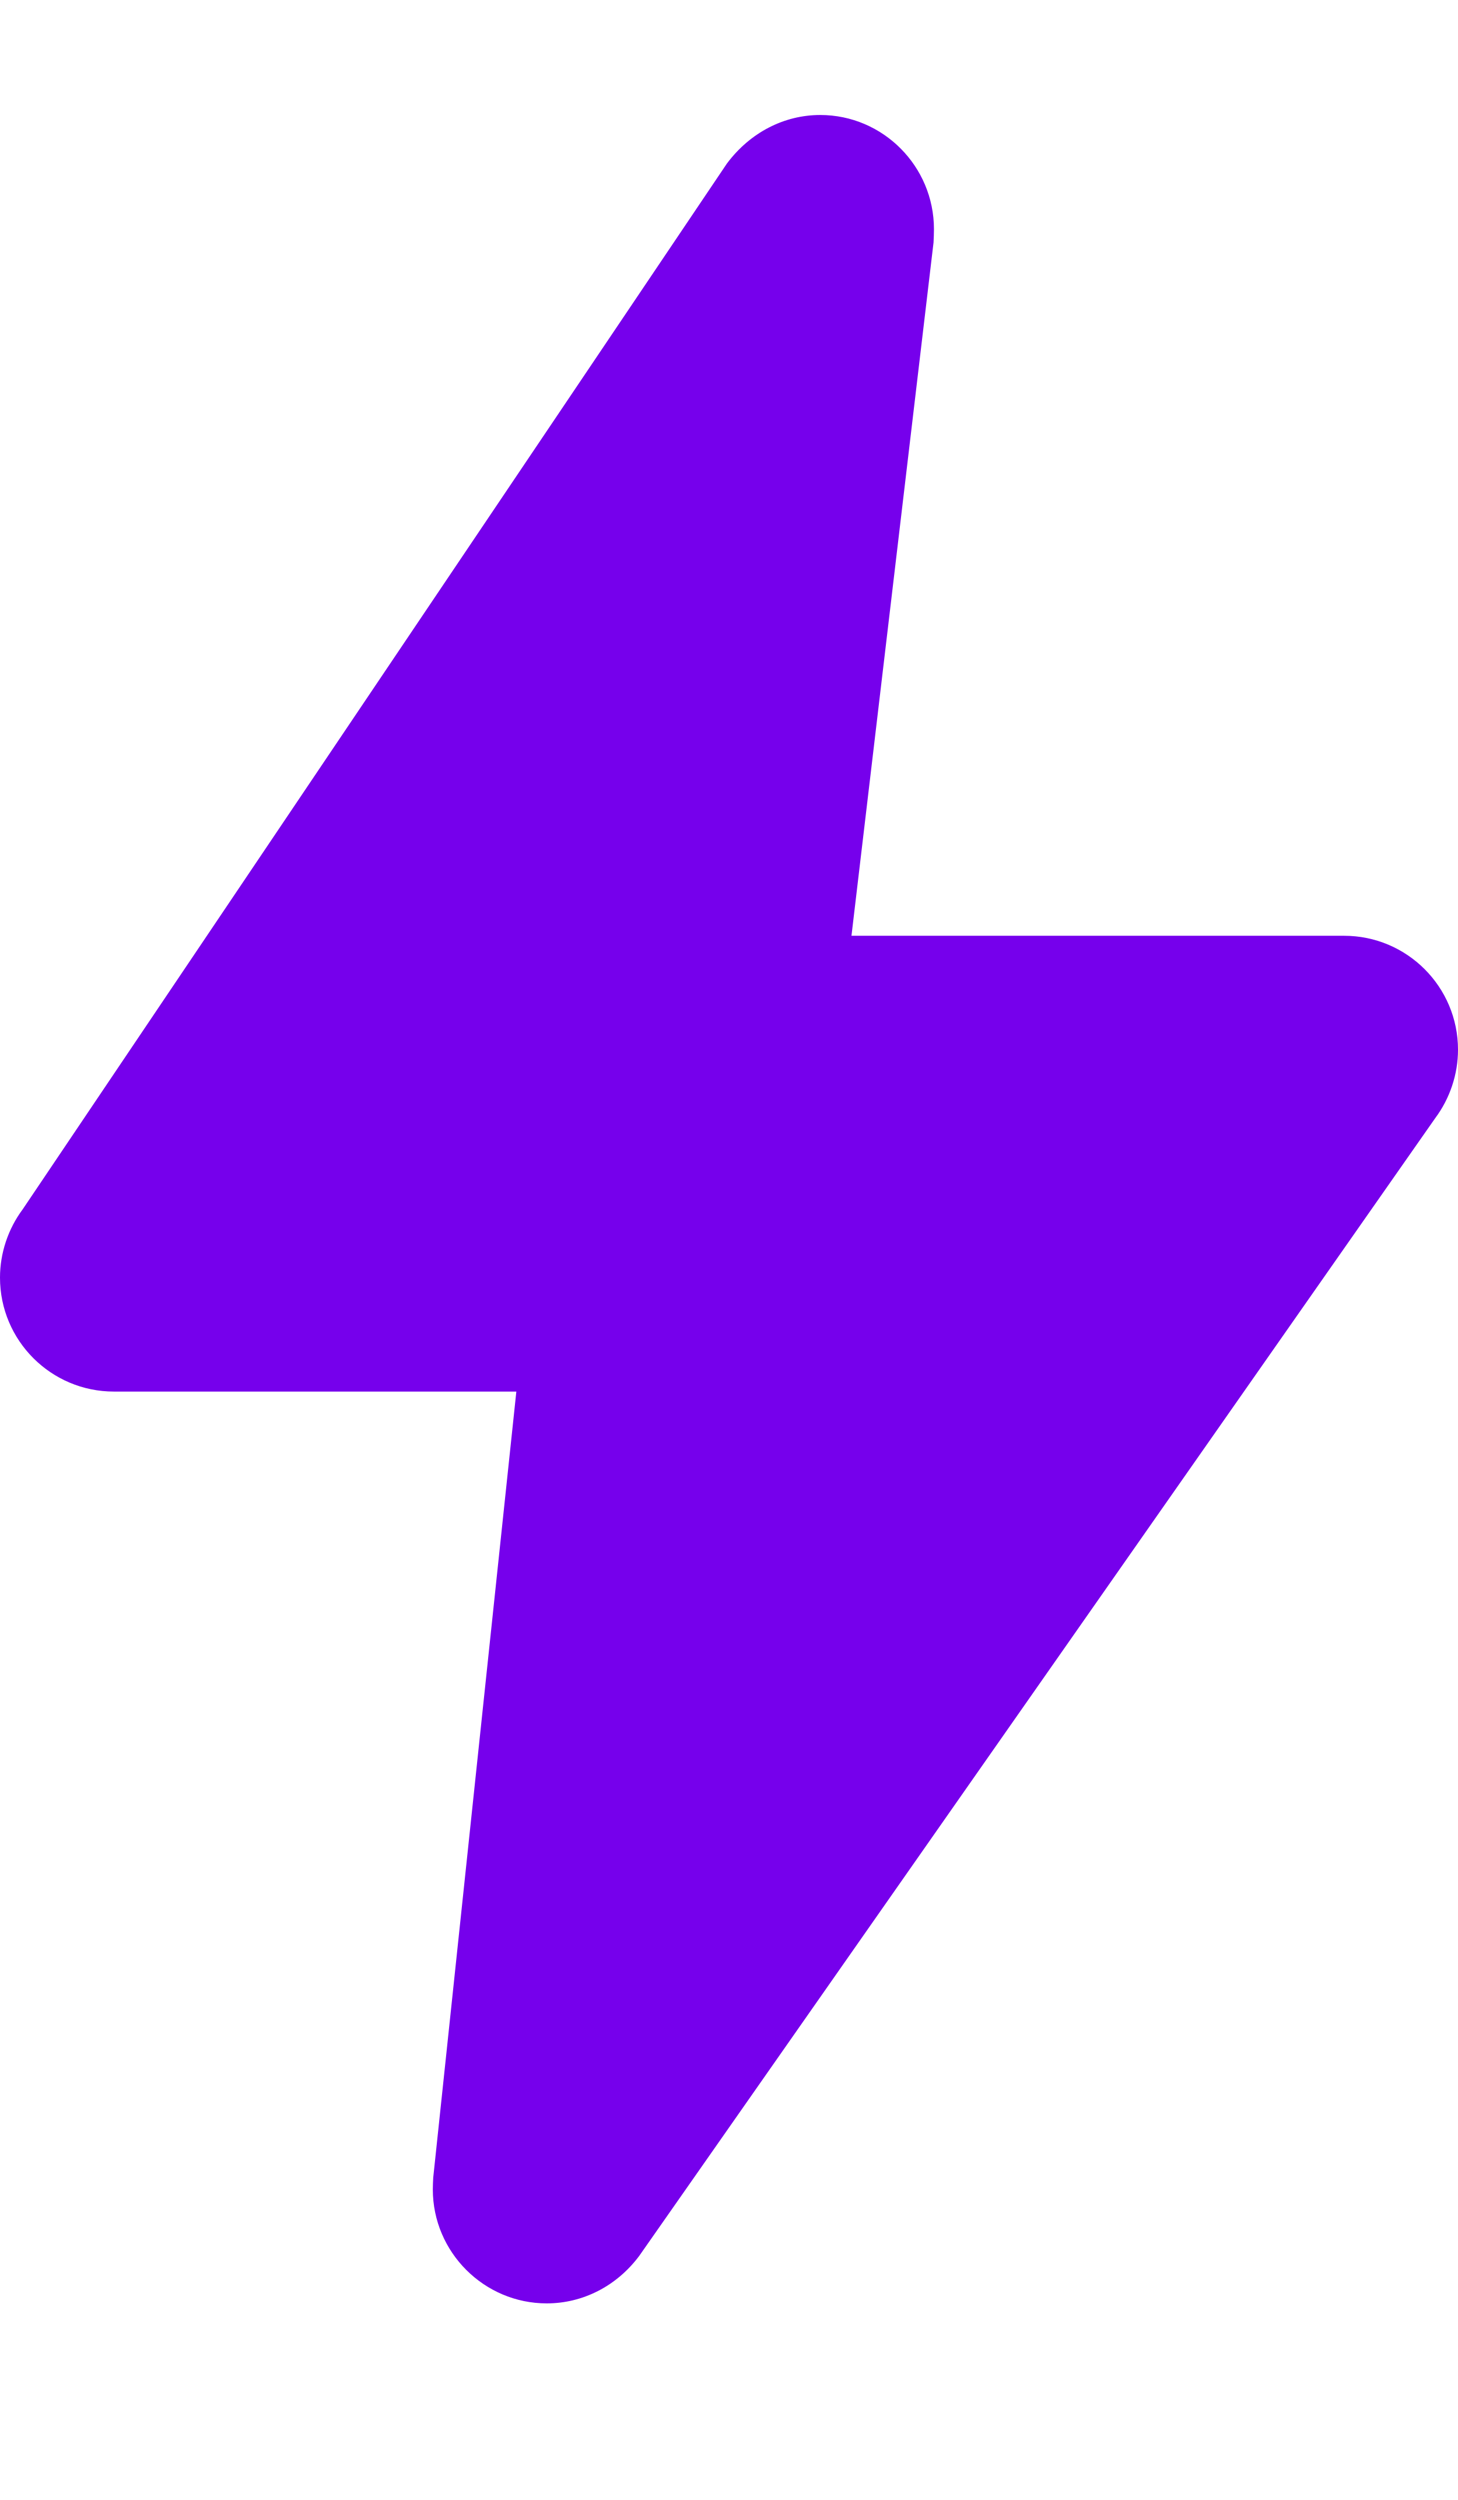 <svg width="7" height="12" viewBox="0 0 7 12" fill="none" xmlns="http://www.w3.org/2000/svg">
<path d="M0.547 6.68H2.479L2.08 10.453C2.079 10.465 2.078 10.498 2.078 10.51C2.078 10.811 2.324 11.057 2.625 11.057C2.797 11.057 2.96 10.975 3.069 10.829L6.891 5.367C6.961 5.273 7 5.157 7 5.039C7 4.737 6.755 4.492 6.453 4.492H4.088L4.482 1.164C4.483 1.151 4.484 1.112 4.484 1.1C4.484 0.798 4.239 0.552 3.938 0.552C3.766 0.552 3.602 0.635 3.49 0.785L0.109 5.805C0.039 5.899 0 6.015 0 6.133C0 6.435 0.245 6.68 0.547 6.68Z" fill="#7600EC"/>
</svg>
